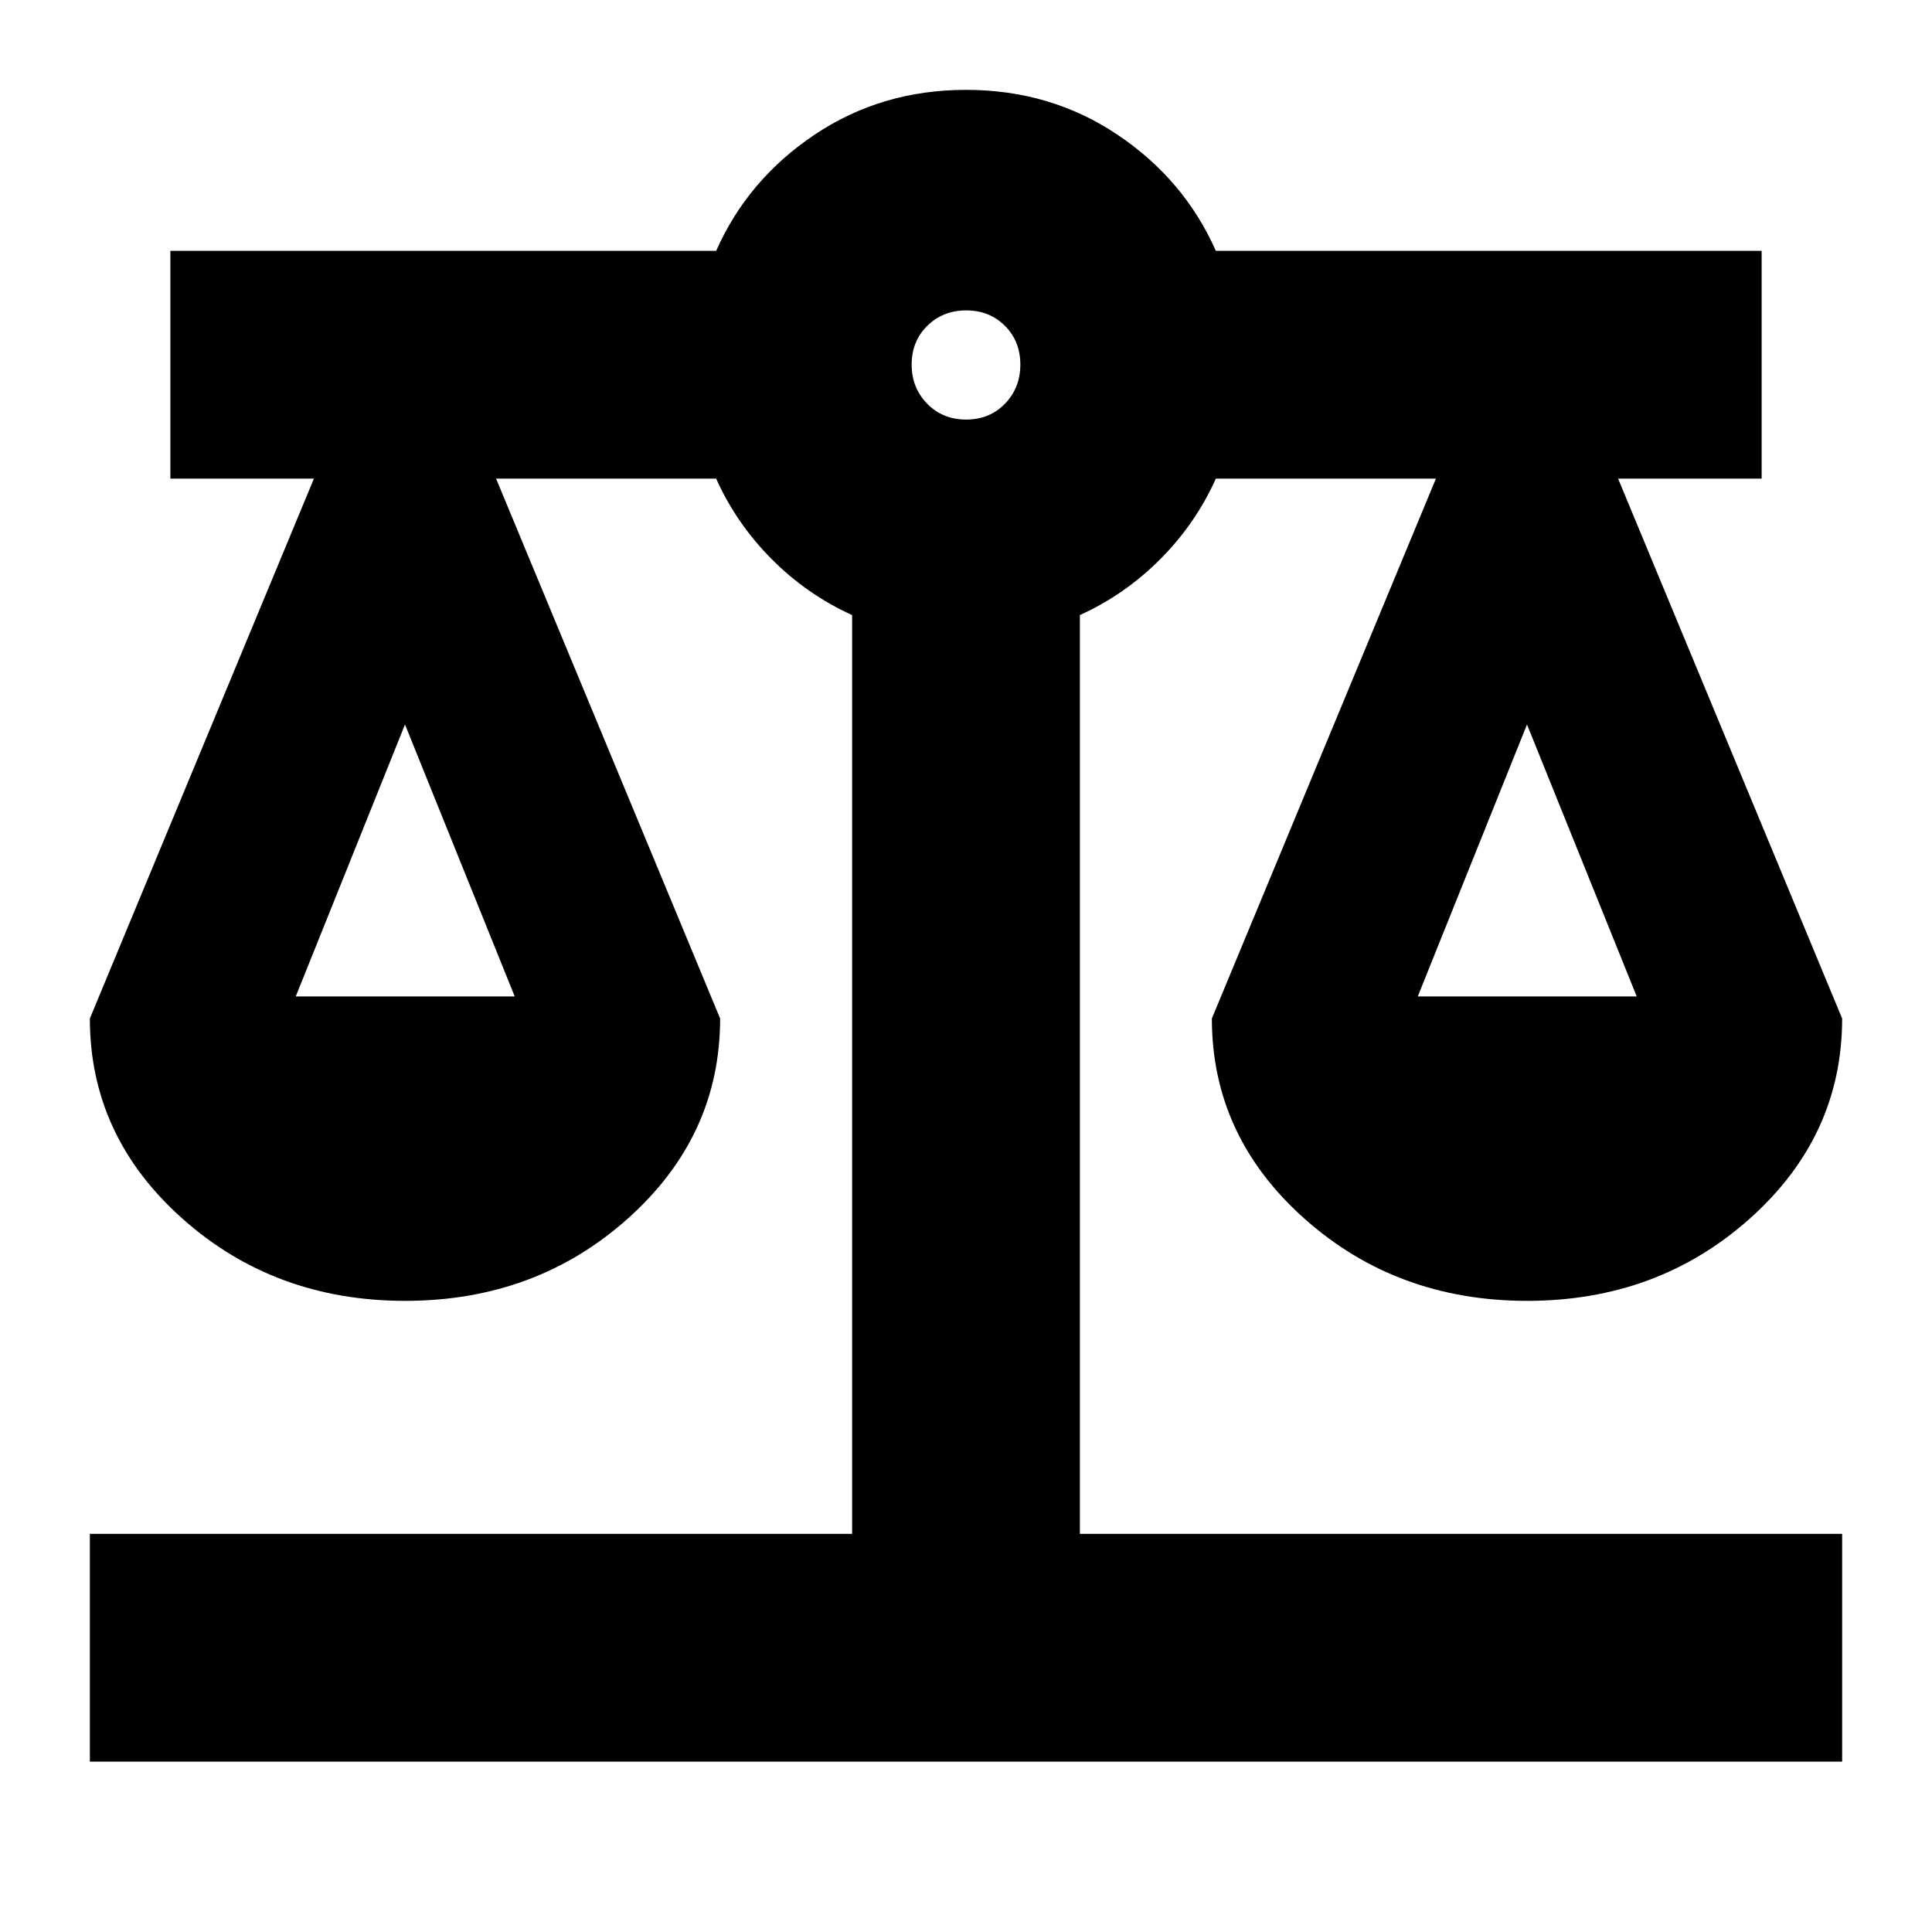 <svg xmlns="http://www.w3.org/2000/svg" height="24" viewBox="0 -960 960 960" width="24"><path d="M44.65-84.65v-113.18h378.76v-456.54q-22.52-10.24-40.04-27.88t-27.52-39.92H246.5l111.33 268.26q0 58.4-45.8 99.35-45.79 40.95-110.7 40.95T90.54-354.56q-45.89-40.95-45.89-99.35l111.33-268.26H84.65v-113.18h271.2q15.72-35.48 48.94-57.74 33.22-22.26 75.23-22.26 42.01 0 75.21 22.26 33.2 22.26 48.92 57.74h271.2v113.18h-71.33l111.33 268.26q0 58.4-45.8 99.35-45.79 40.95-110.7 40.95t-110.79-40.95q-45.89-40.95-45.89-99.35L713.5-722.17H604.15q-10 22.28-27.52 39.92t-40.04 27.88v456.54h378.76v113.18H44.65Zm659.83-380.22h108.8L758.76-600l-54.28 135.13Zm-557.52 0h108.8L201.24-600l-54.28 135.13Zm333.11-286.65q11.64 0 19.29-7.88 7.64-7.89 7.64-19.46 0-11.58-7.66-19.24-7.66-7.66-19.24-7.66-11.58 0-19.34 7.66T453-778.86q0 11.57 7.71 19.46 7.71 7.88 19.36 7.88Z"/></svg>